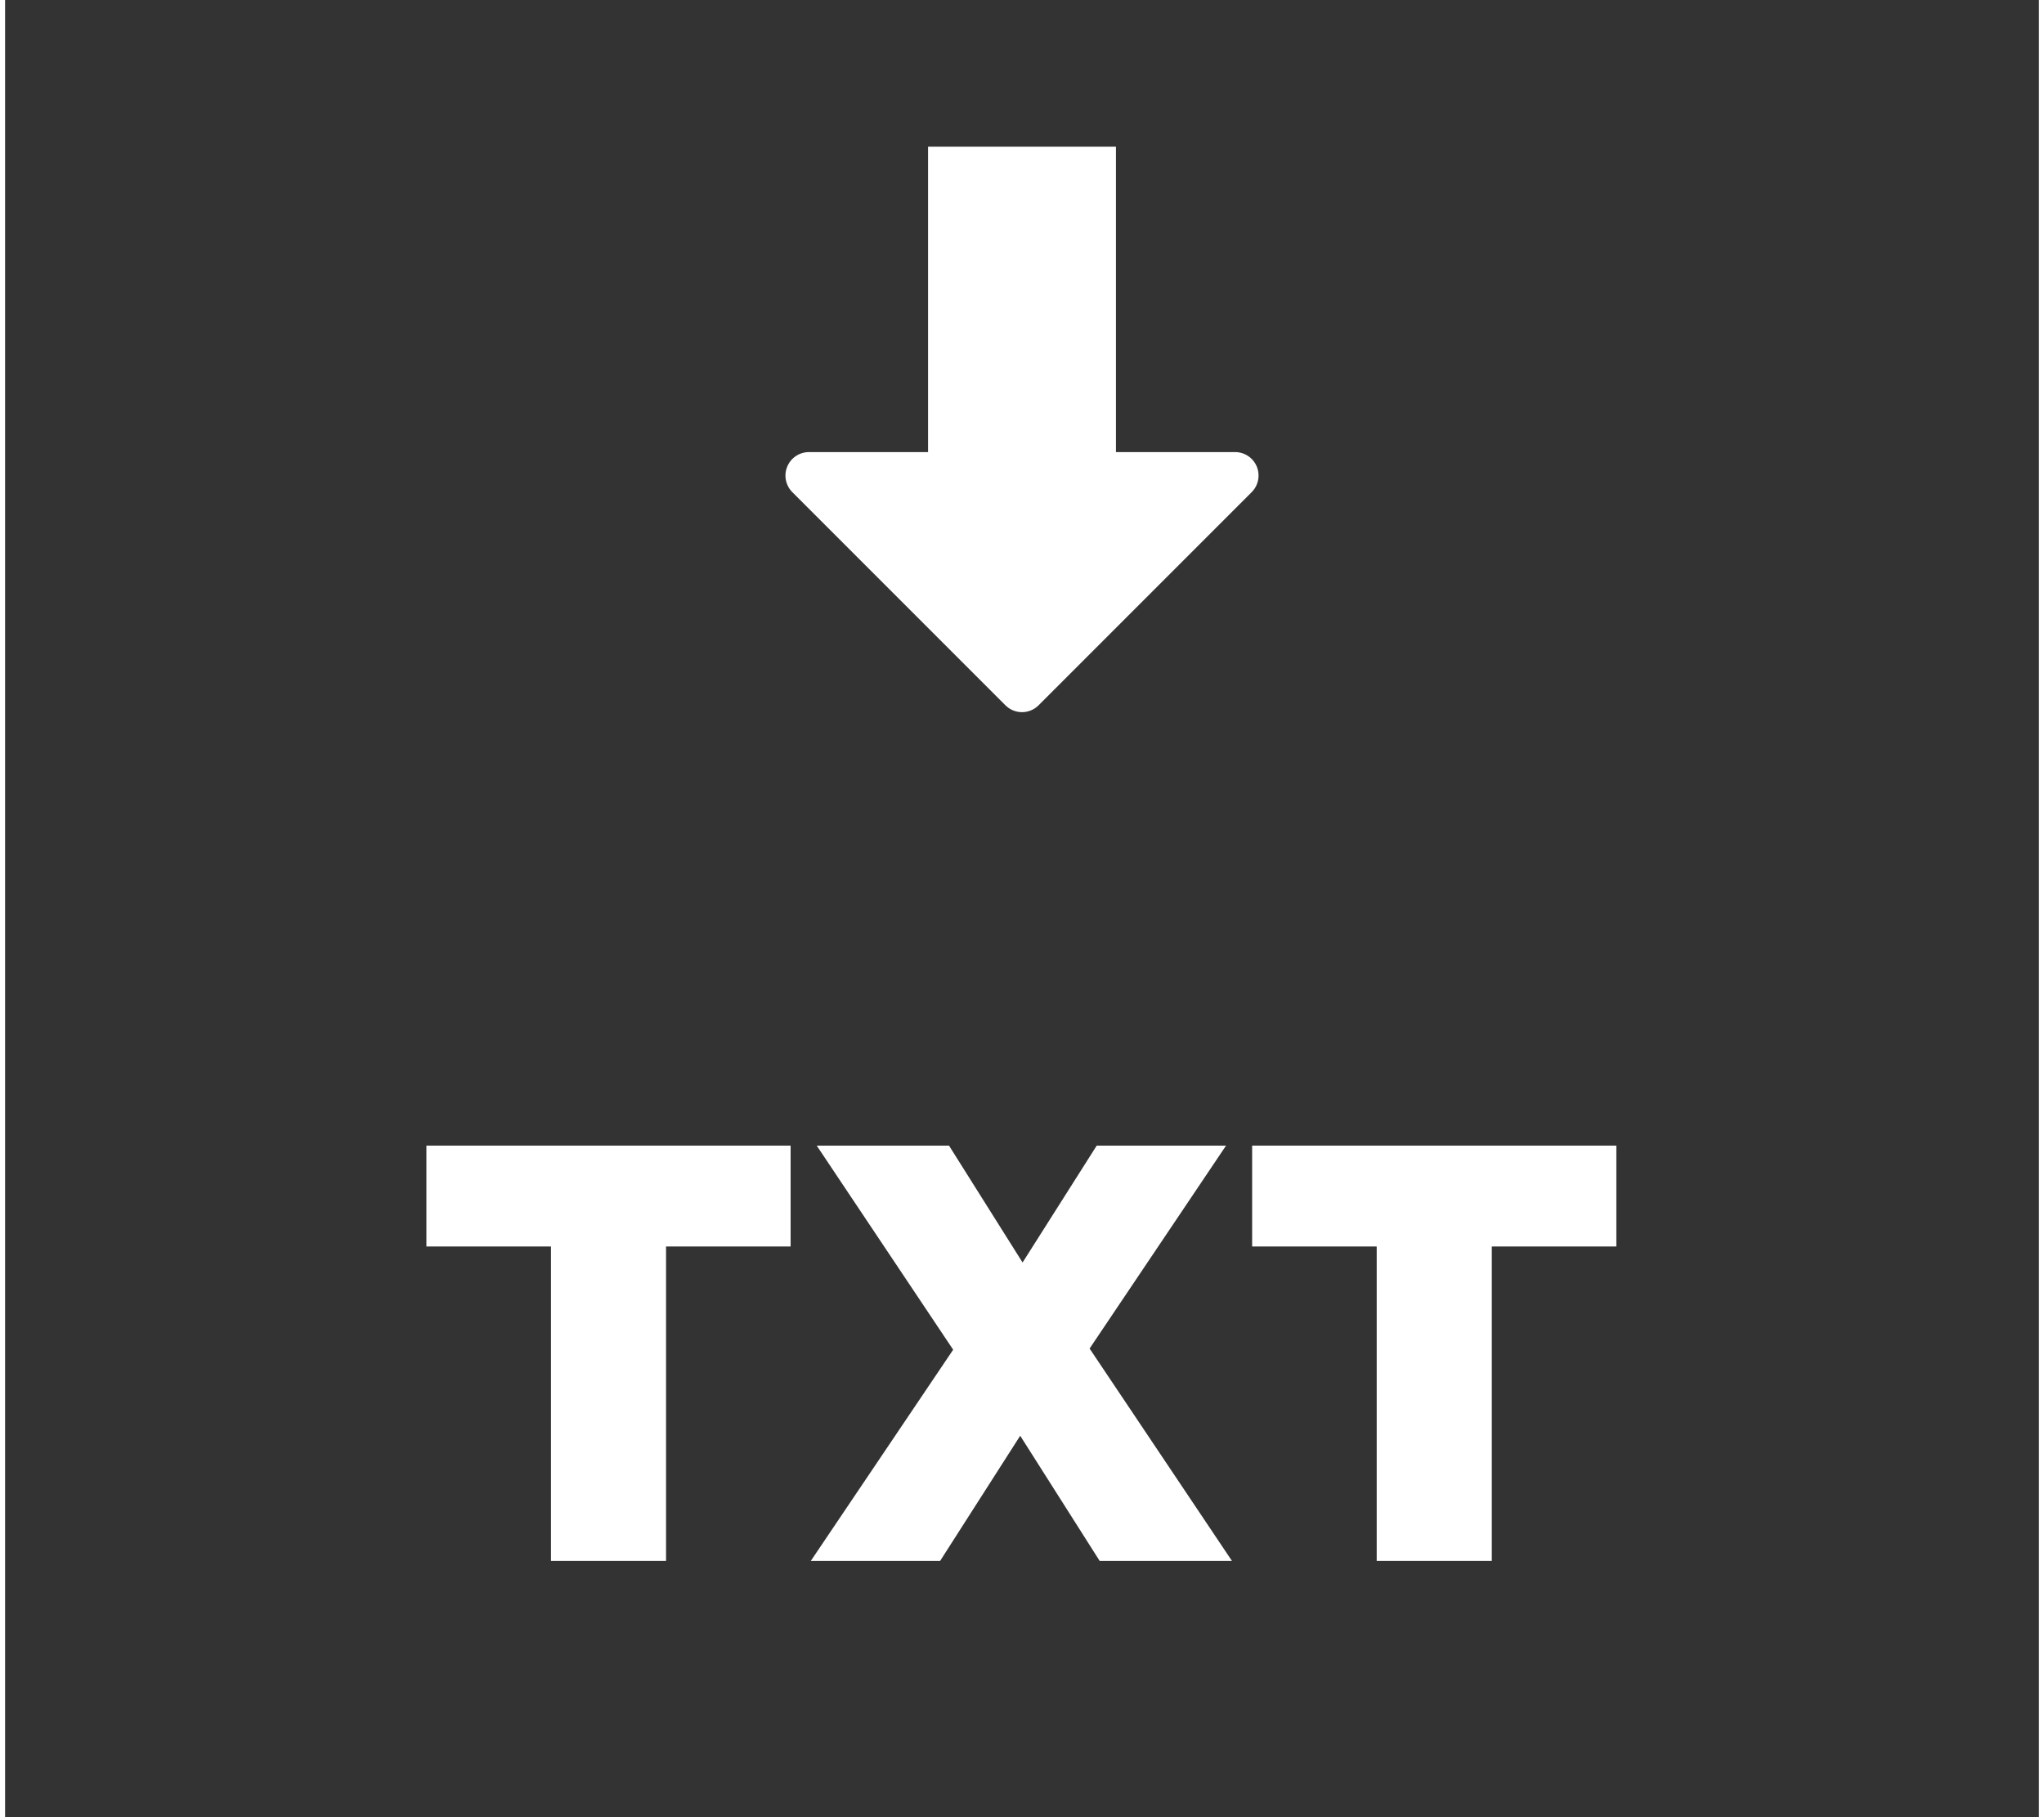 <?xml version="1.0" encoding="UTF-8" standalone="no"?><!DOCTYPE svg PUBLIC "-//W3C//DTD SVG 1.1//EN" "http://www.w3.org/Graphics/SVG/1.1/DTD/svg11.dtd"><svg width="36px" height="32px" viewBox="0 0 150 134" version="1.1" xmlns="http://www.w3.org/2000/svg" xmlns:xlink="http://www.w3.org/1999/xlink" xml:space="preserve" xmlns:serif="http://www.serif.com/" style="fill-rule:evenodd;clip-rule:evenodd;stroke-linejoin:round;stroke-miterlimit:2;"><rect x="0" y="0" width="150" height="134" fill="#333333" stroke="none"/><path d="M68.072,33.337l0,-22.519l13.857,0l0,22.519l8.786,0c0.7,0 1.334,0.421 1.601,1.069c0.088,0.215 0.13,0.44 0.13,0.663c0,0.451 -0.177,0.894 -0.508,1.225l-15.713,15.713c-0.677,0.677 -1.772,0.677 -2.449,0l-15.713,-15.713c-0.495,-0.497 -0.646,-1.24 -0.376,-1.888c0.267,-0.648 0.901,-1.069 1.601,-1.069l8.784,0Z" style="fill:#fff;fill-rule:nonzero;"/><path d="M40.26,115.104l8.488,0l0,-23.187l9.187,0l0,-7.438l-26.862,0l0,7.438l9.187,0l0,23.187Z" style="fill:#fff;fill-rule:nonzero;"/><path d="M59.423,115.104l9.537,0l5.907,-9.231l5.862,9.231l9.756,0l-10.5,-15.662l10.063,-14.963l-9.538,0l-5.468,8.619l-5.425,-8.619l-9.757,0l10.063,15.05l-10.5,15.575Z" style="fill:#fff;fill-rule:nonzero;"/><path d="M101.16,115.104l8.488,0l0,-23.187l9.187,0l0,-7.438l-26.862,0l0,7.438l9.187,0l0,23.187Z" style="fill:#fff;fill-rule:nonzero;"/></svg>